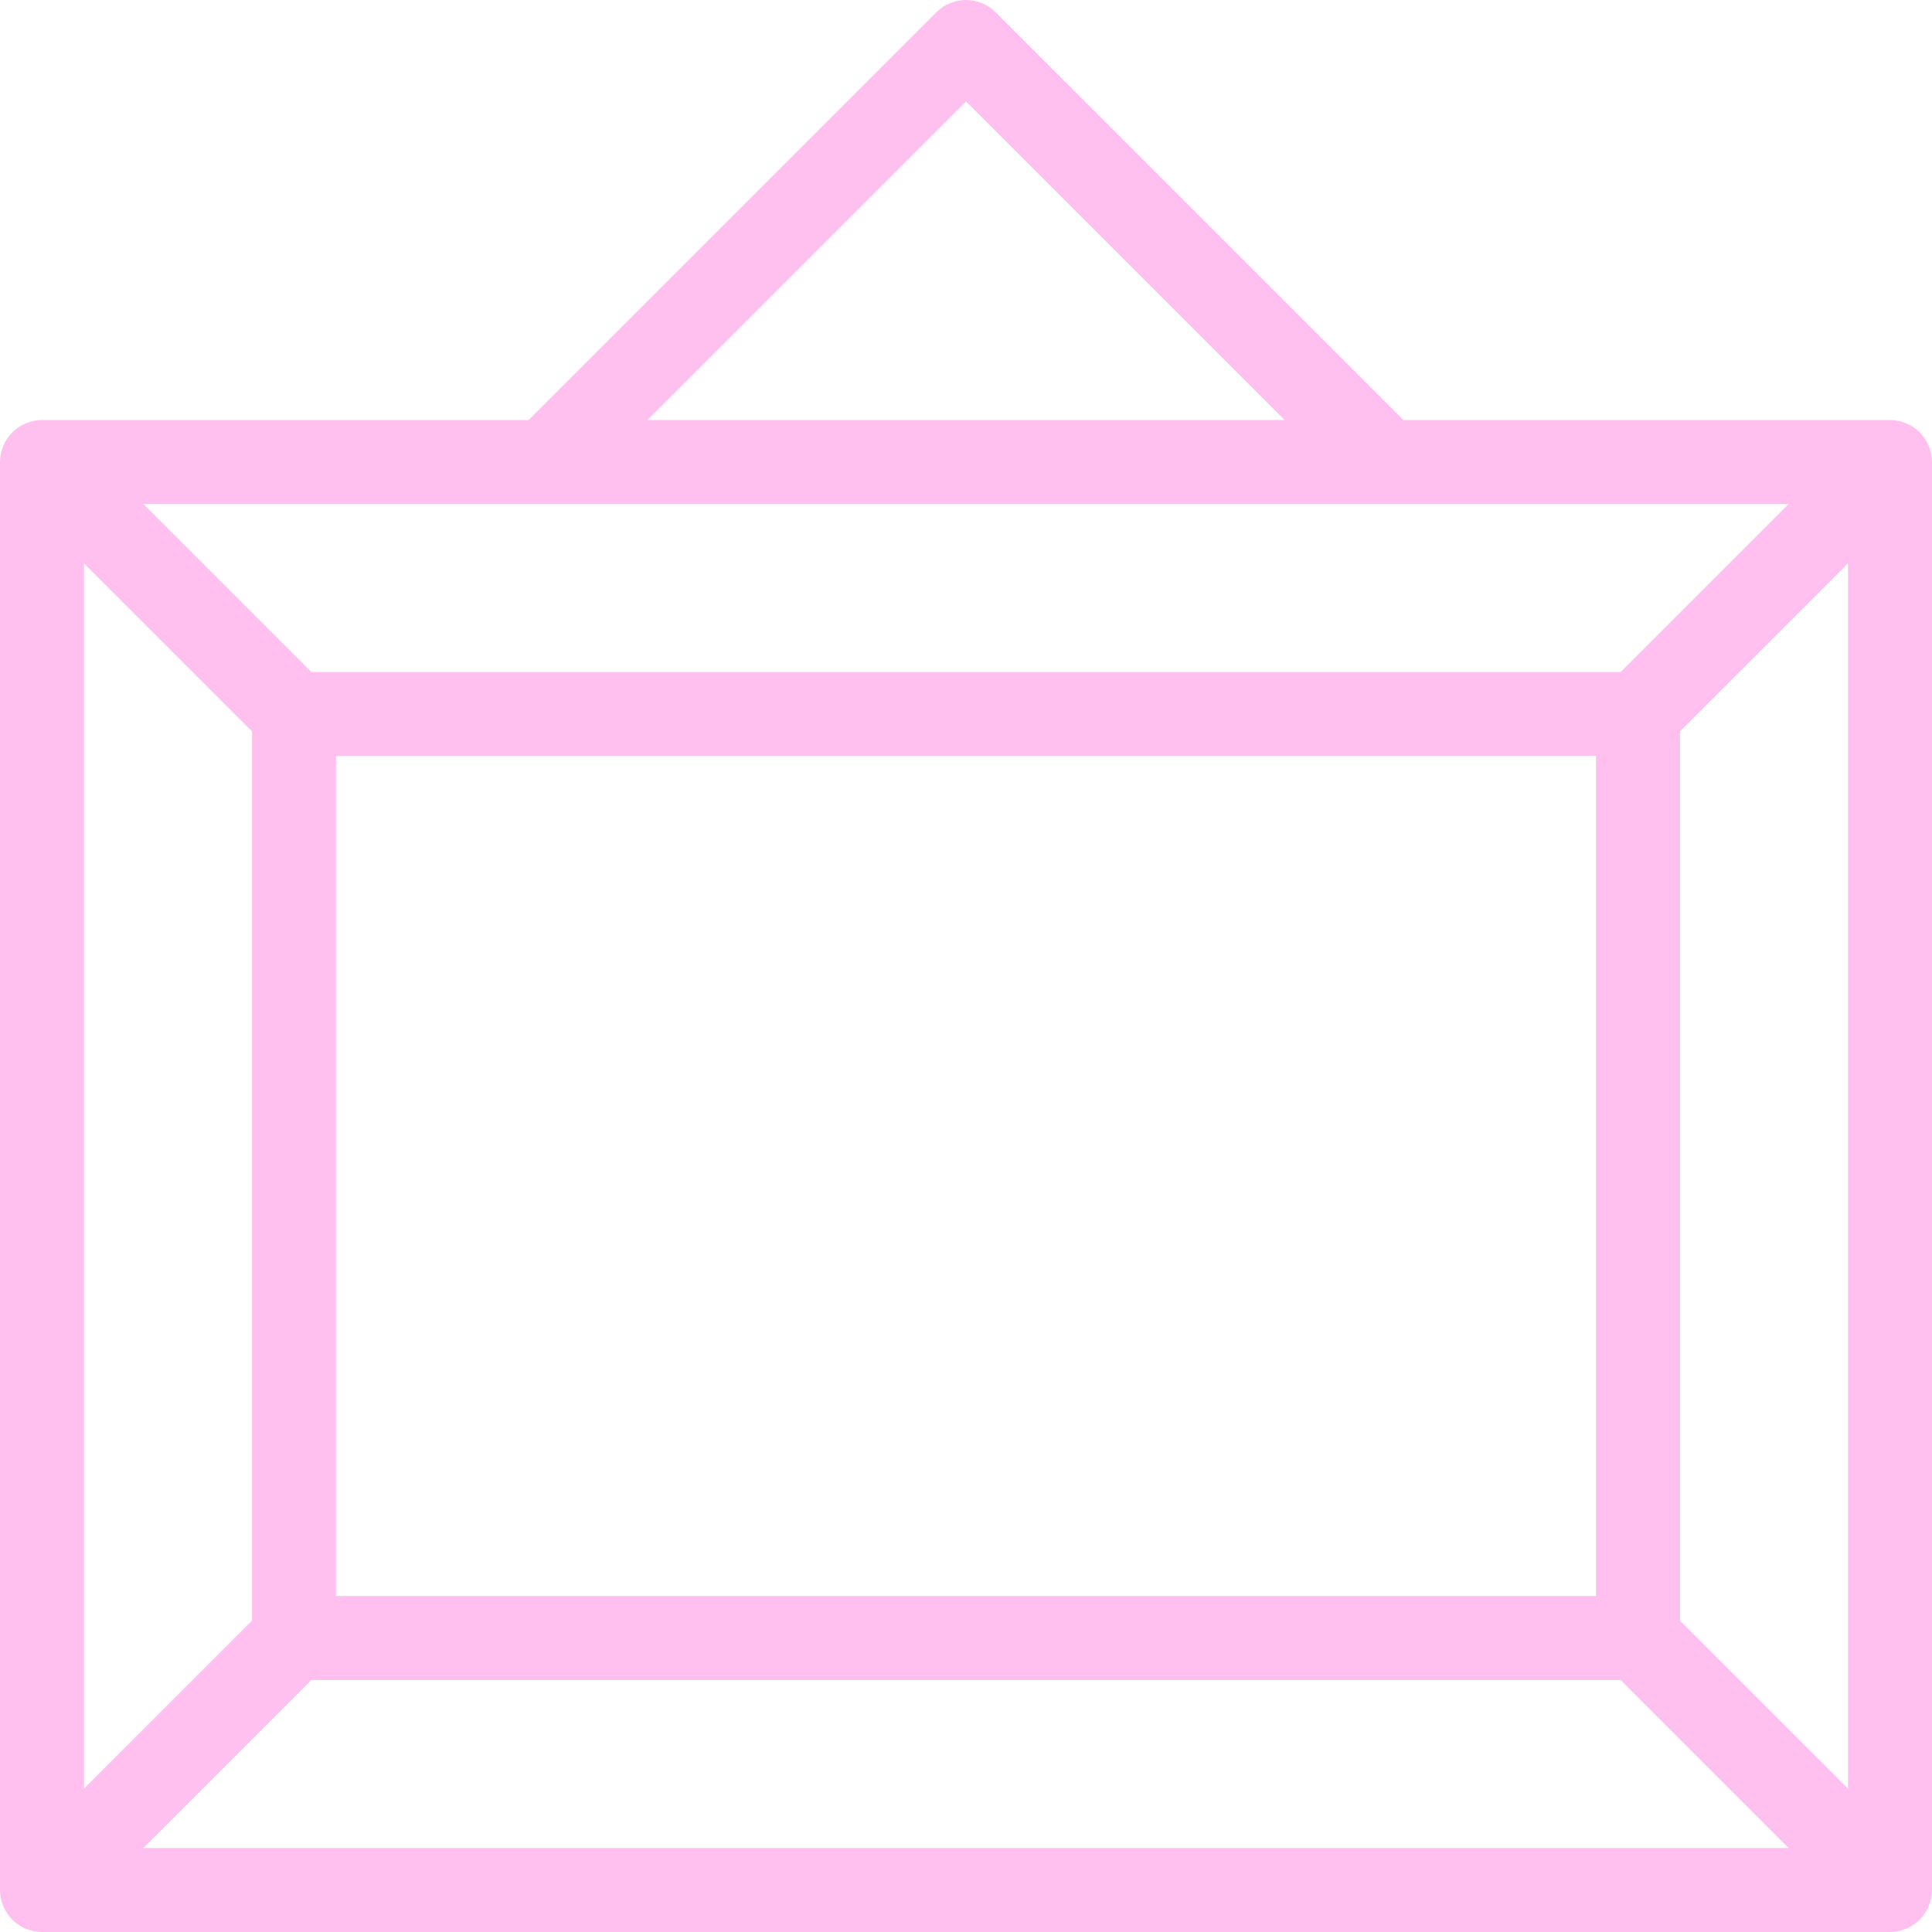 <svg width="55" height="55" viewBox="0 0 55 55" fill="none" xmlns="http://www.w3.org/2000/svg">
<path d="M54.908 12.696C54.787 12.403 54.554 12.17 54.261 12.049C54.115 11.989 53.96 11.957 53.804 11.957H39.952L28.345 0.351C27.878 -0.117 27.122 -0.117 26.655 0.351L15.049 11.957H1.196C1.04 11.957 0.885 11.989 0.739 12.049C0.446 12.17 0.213 12.403 0.092 12.696C0.032 12.841 0 12.997 0 13.152V53.804C0 53.96 0.032 54.115 0.092 54.261C0.213 54.554 0.446 54.787 0.739 54.908C0.885 54.968 1.04 55 1.196 55H53.804C53.96 55 54.115 54.968 54.261 54.908C54.554 54.787 54.787 54.554 54.908 54.261C54.969 54.115 55 53.96 55 53.804V13.152C55 12.997 54.969 12.841 54.908 12.696ZM27.5 2.887L36.57 11.957H18.43L27.5 2.887ZM50.918 14.348L46.135 19.131H8.865L4.082 14.348H50.918ZM45.435 21.522V45.435H9.565V21.522H45.435ZM2.391 16.039L7.174 20.821V46.136L2.391 50.918V16.039ZM4.082 52.609L8.865 47.826H46.135L50.918 52.609H4.082ZM52.609 50.918L47.826 46.136V20.821L52.609 16.039V50.918Z" fill="#FFC0EF"/>
</svg>
